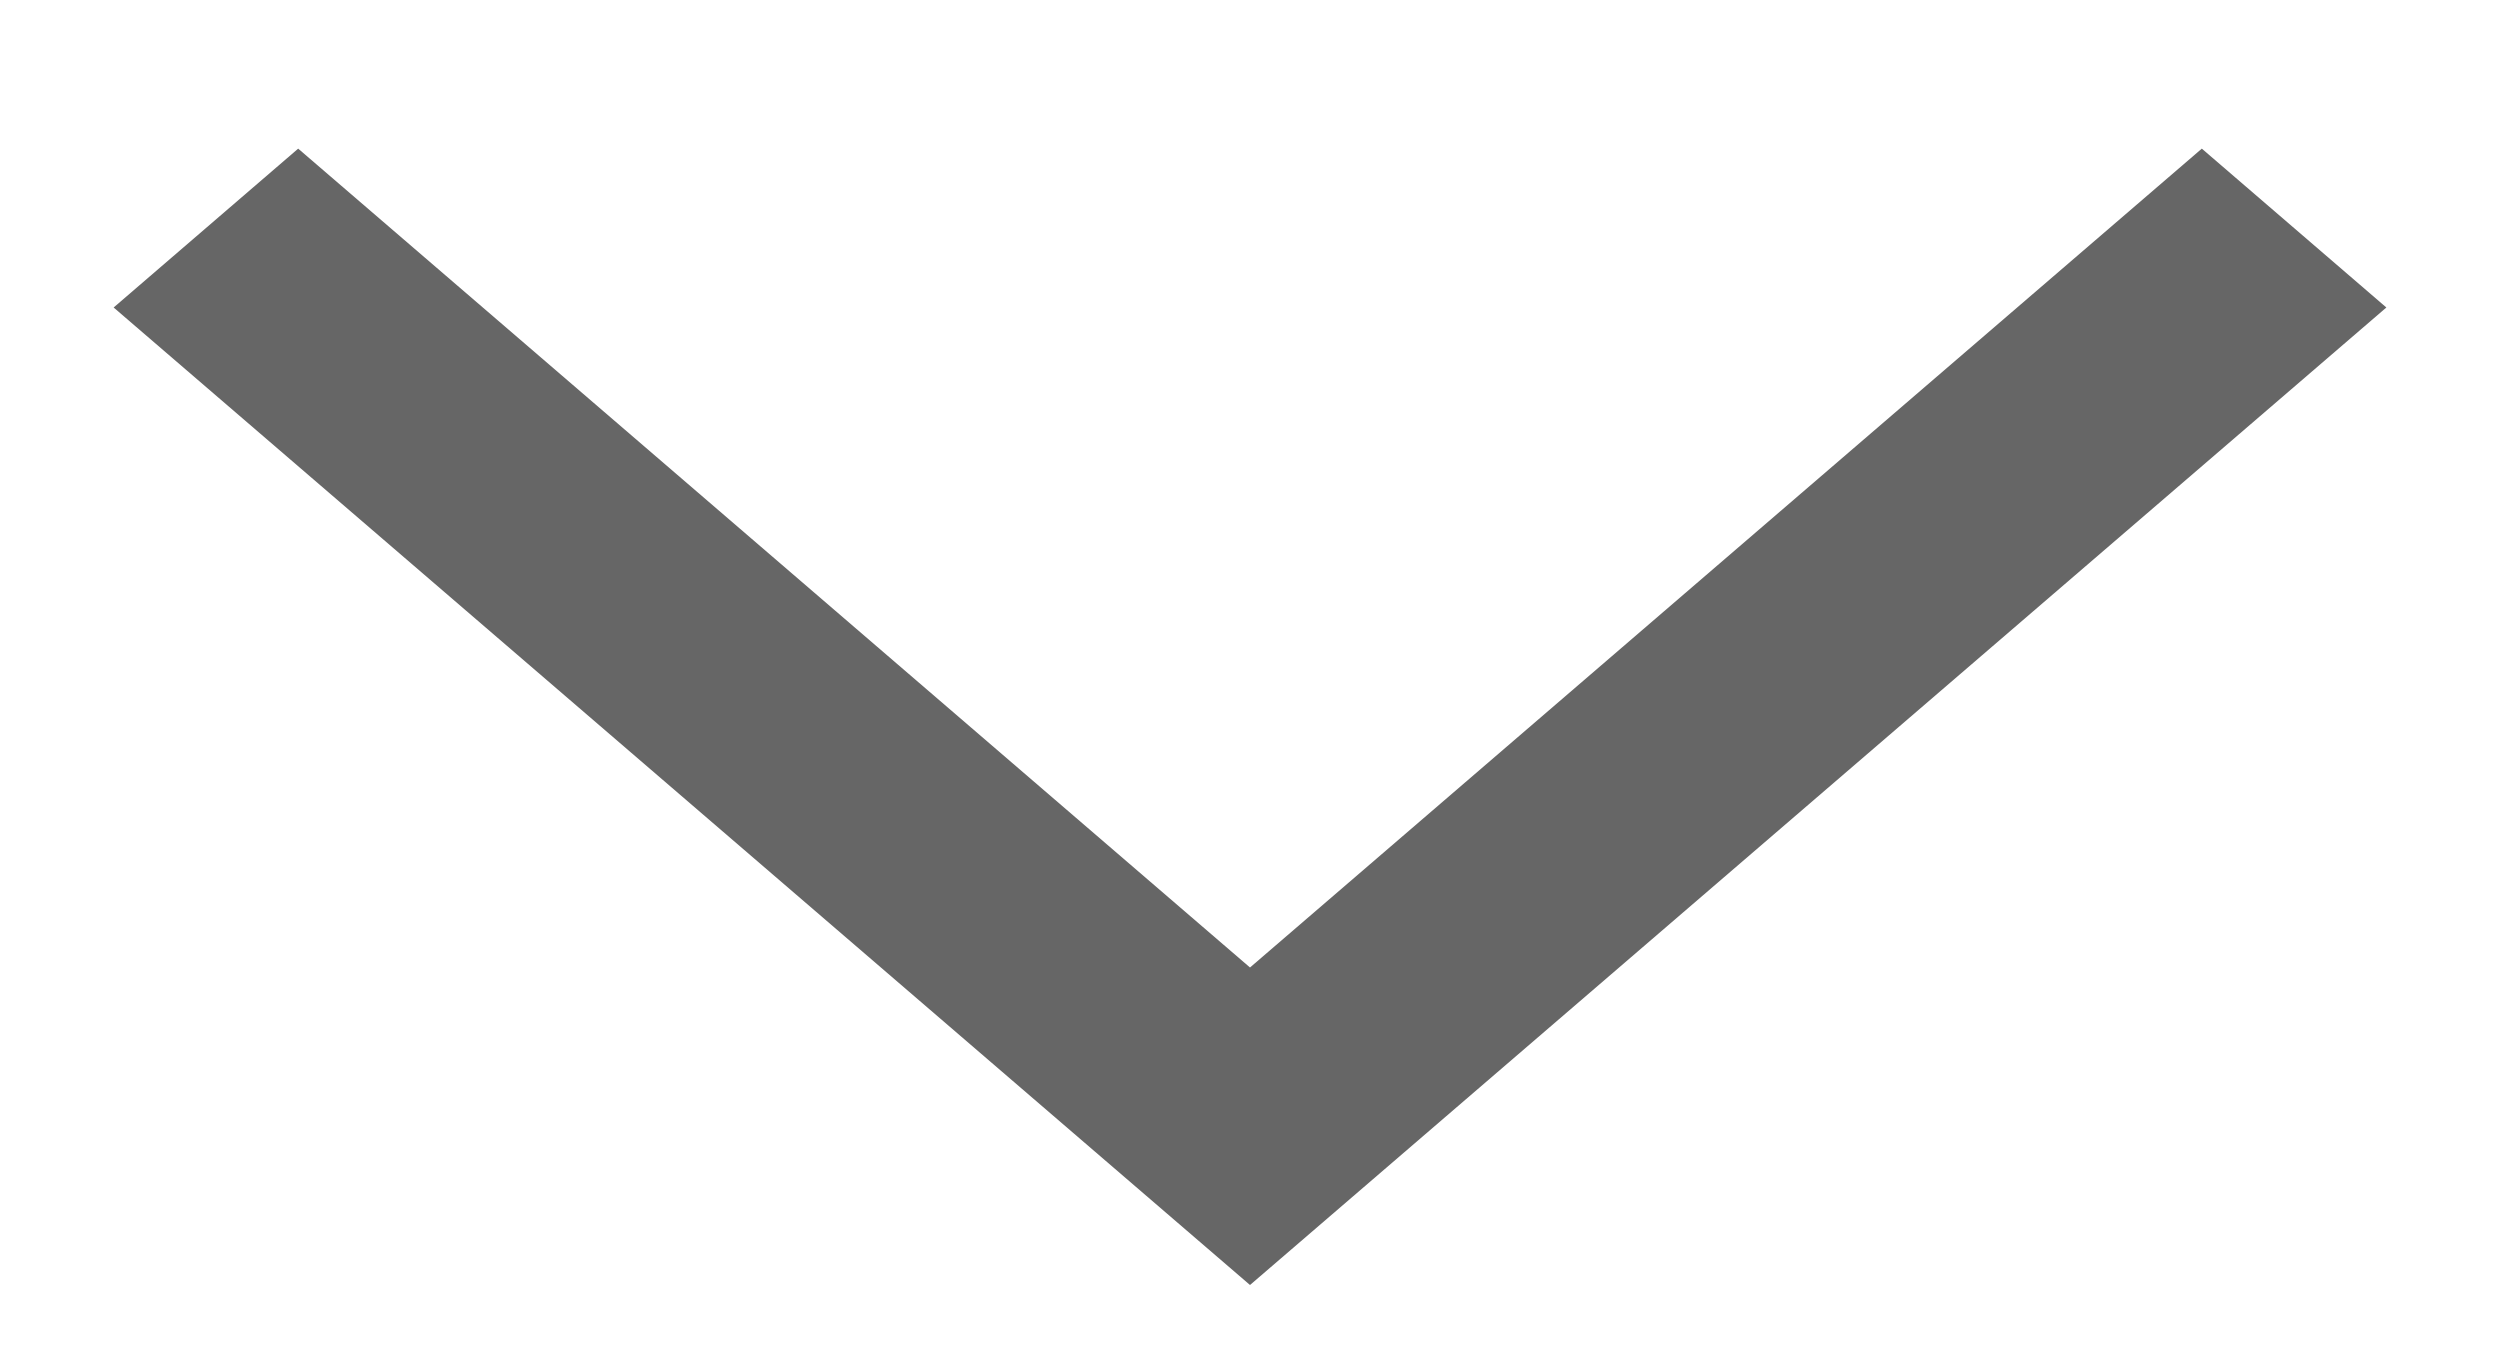 <svg width="11" height="6" fill="none" xmlns="http://www.w3.org/2000/svg"><path fill-rule="evenodd" clip-rule="evenodd" d="M5.5 4.257L9.688.654l.812.699-5 4.301-5-4.301.812-.699L5.5 4.257z" fill="#000" fill-opacity=".6"/></svg>